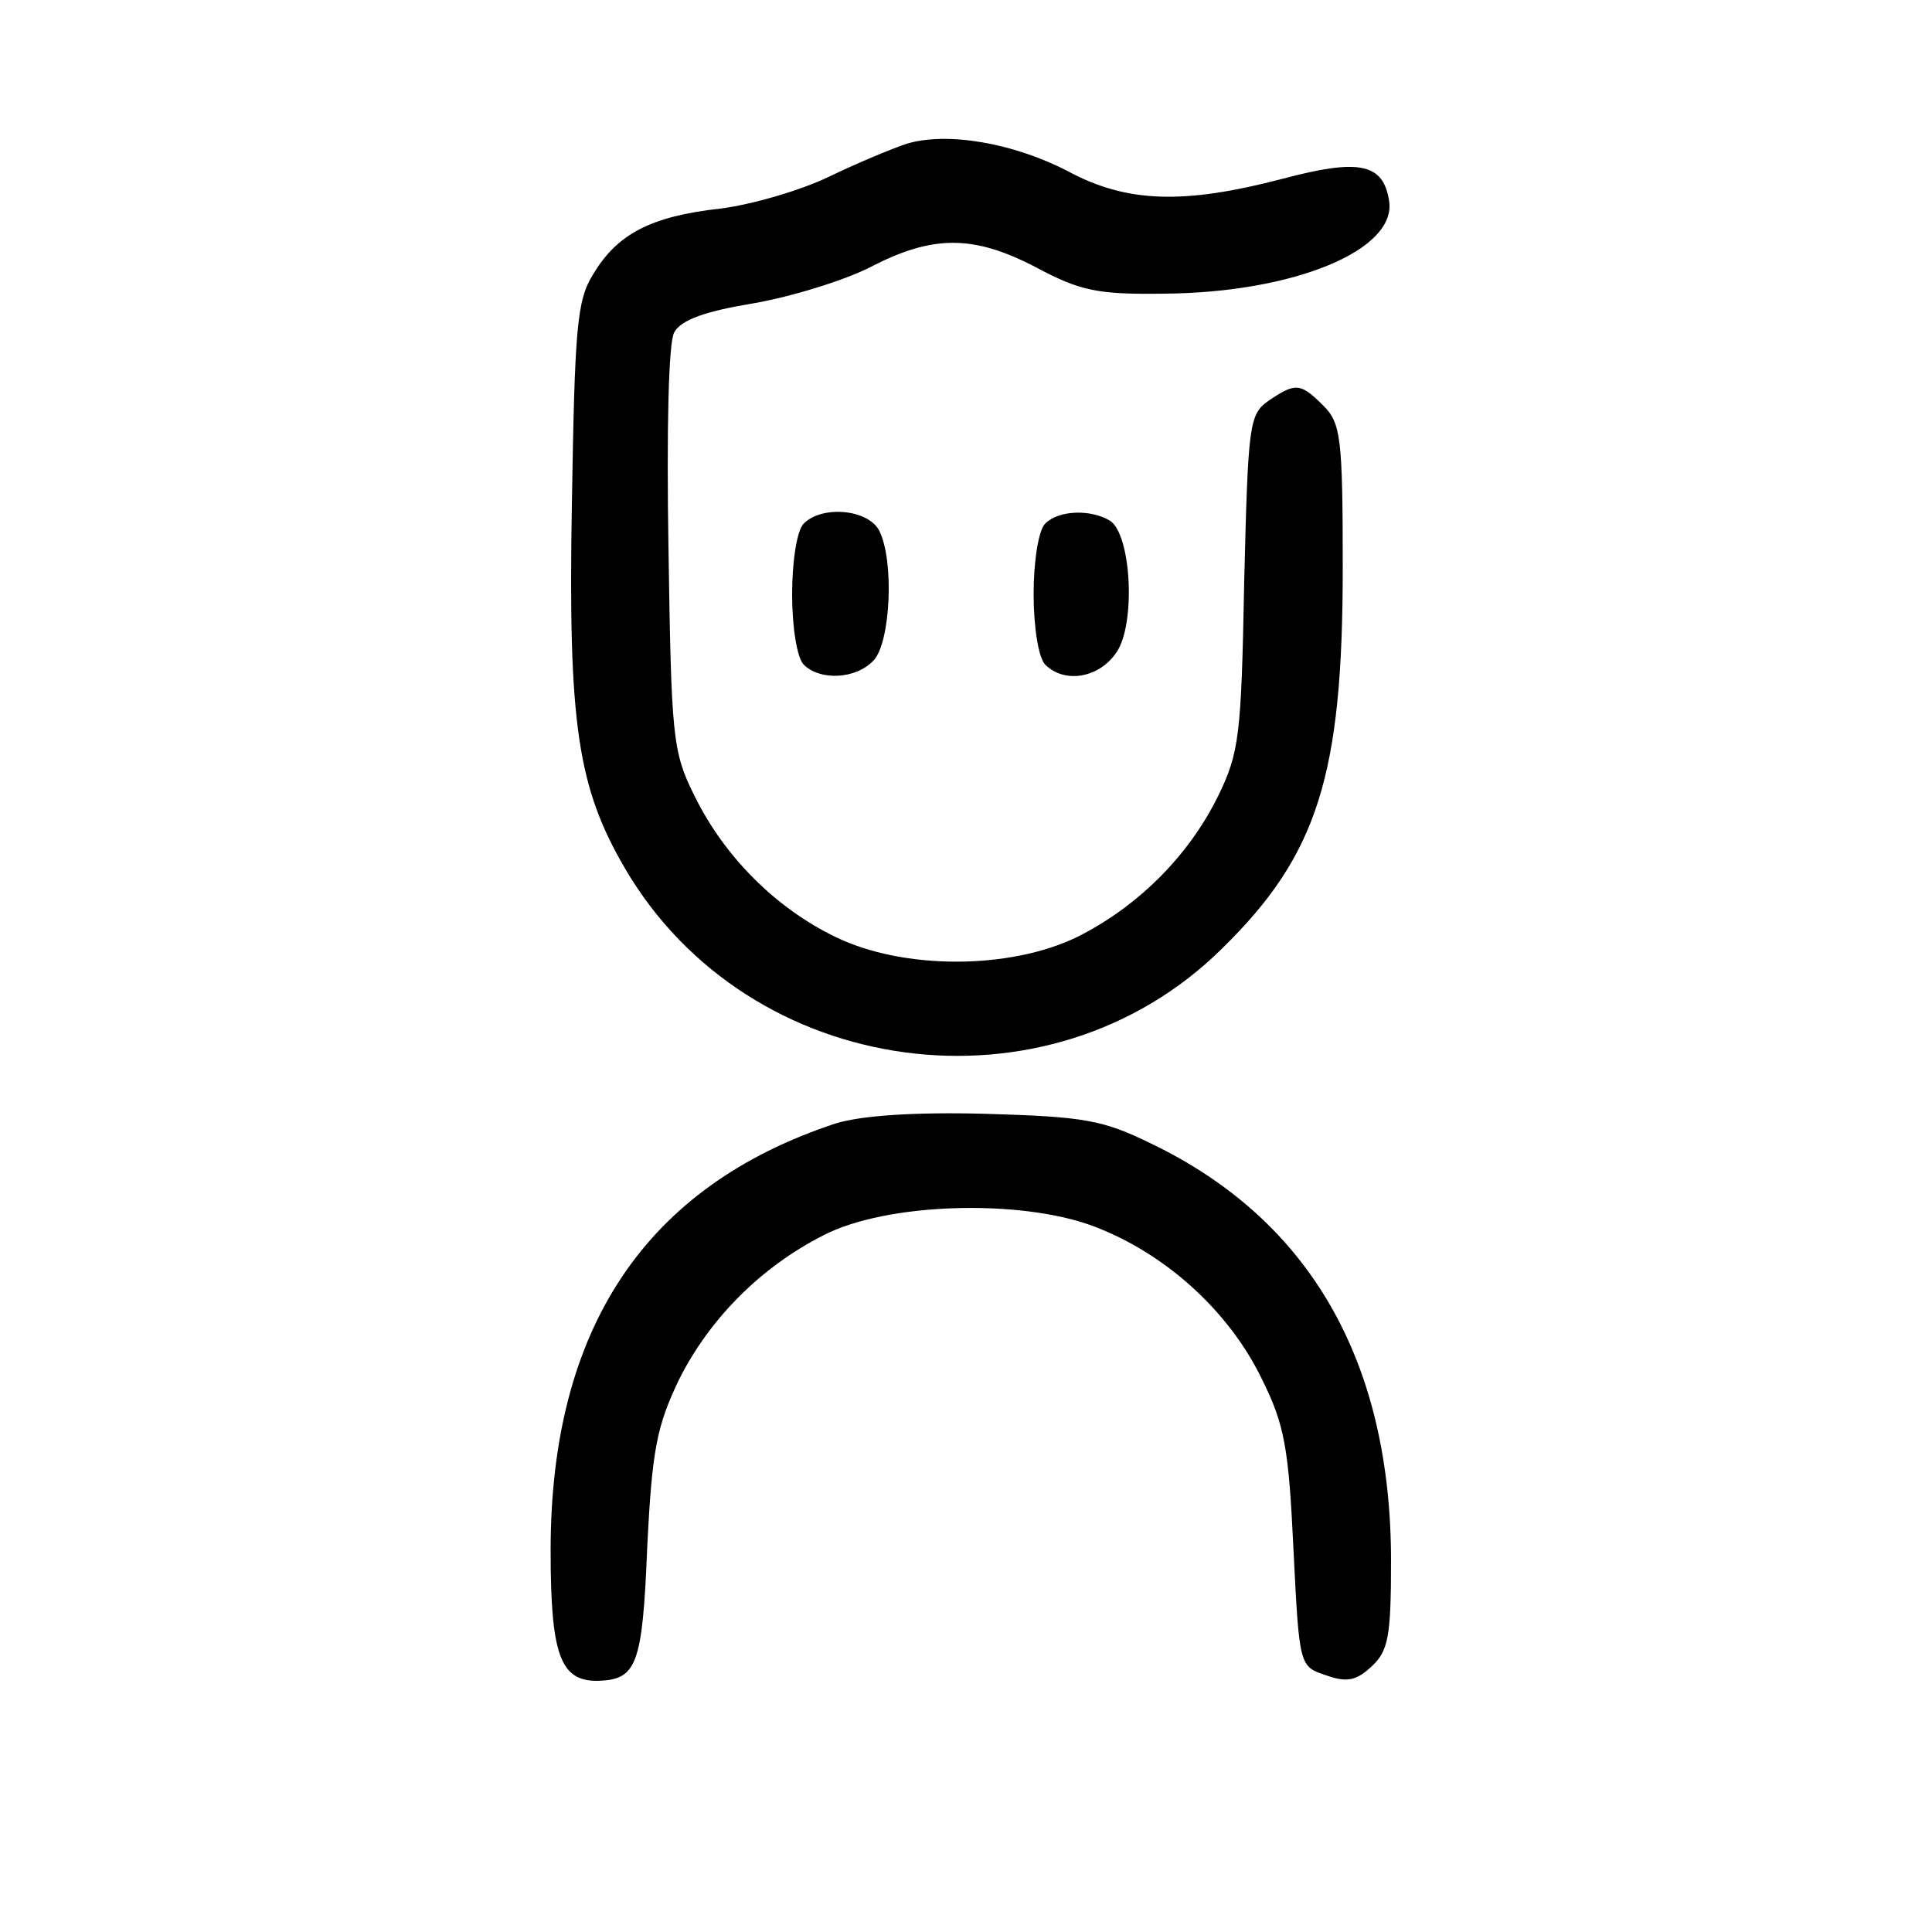 <?xml version="1.0" standalone="no"?>
<!DOCTYPE svg PUBLIC "-//W3C//DTD SVG 20010904//EN"
 "http://www.w3.org/TR/2001/REC-SVG-20010904/DTD/svg10.dtd">
<svg version="1.0" xmlns="http://www.w3.org/2000/svg"
 width="200pt" height="200pt" viewBox="0 0 200 200"
 preserveAspectRatio="xMidYMid meet">

<g transform="translate(0,200) scale(0.1,-0.1)"
fill="#000000" stroke="none">
<path d="M938 1851 c-15 -5 -51 -20 -80 -34 -29 -14 -80 -29 -113 -33 -71 -8
-106 -26 -131 -68 -17 -27 -19 -56 -22 -238 -4 -228 6 -293 55 -377 128 -219
438 -261 618 -83 99 97 125 179 125 394 0 135 -2 150 -20 168 -24 24 -29 24
-57 5 -20 -14 -21 -25 -25 -187 -3 -159 -5 -177 -27 -222 -31 -63 -84 -115
-146 -146 -70 -34 -180 -34 -250 0 -62 30 -115 83 -146 146 -23 46 -24 61 -27
256 -2 125 0 214 6 224 7 13 33 22 82 30 40 7 95 24 122 38 64 33 106 33 171
-1 45 -24 63 -28 132 -27 134 1 241 45 233 96 -6 39 -31 44 -110 23 -103 -27
-162 -25 -223 8 -56 29 -125 41 -167 28z"/>
<path d="M832 1458 c-7 -7 -12 -39 -12 -73 0 -34 5 -66 12 -73 17 -17 54 -15
72 4 18 18 22 104 6 135 -12 22 -59 26 -78 7z"/>
<path d="M1082 1458 c-7 -7 -12 -39 -12 -73 0 -34 5 -66 12 -73 20 -20 56 -14
74 13 20 30 15 122 -7 136 -20 12 -53 11 -67 -3z"/>
<path d="M865 837 c-197 -65 -295 -212 -295 -442 0 -108 10 -135 48 -135 41 1
47 15 52 138 5 102 10 126 33 174 31 62 84 116 149 149 65 34 203 38 279 10
75 -28 141 -88 175 -158 24 -48 28 -72 33 -177 6 -120 6 -121 33 -130 22 -8
32 -6 48 9 17 16 20 30 20 109 0 207 -84 353 -248 432 -51 25 -70 28 -172 31
-75 2 -129 -2 -155 -10z"/>
</g>
</svg>
